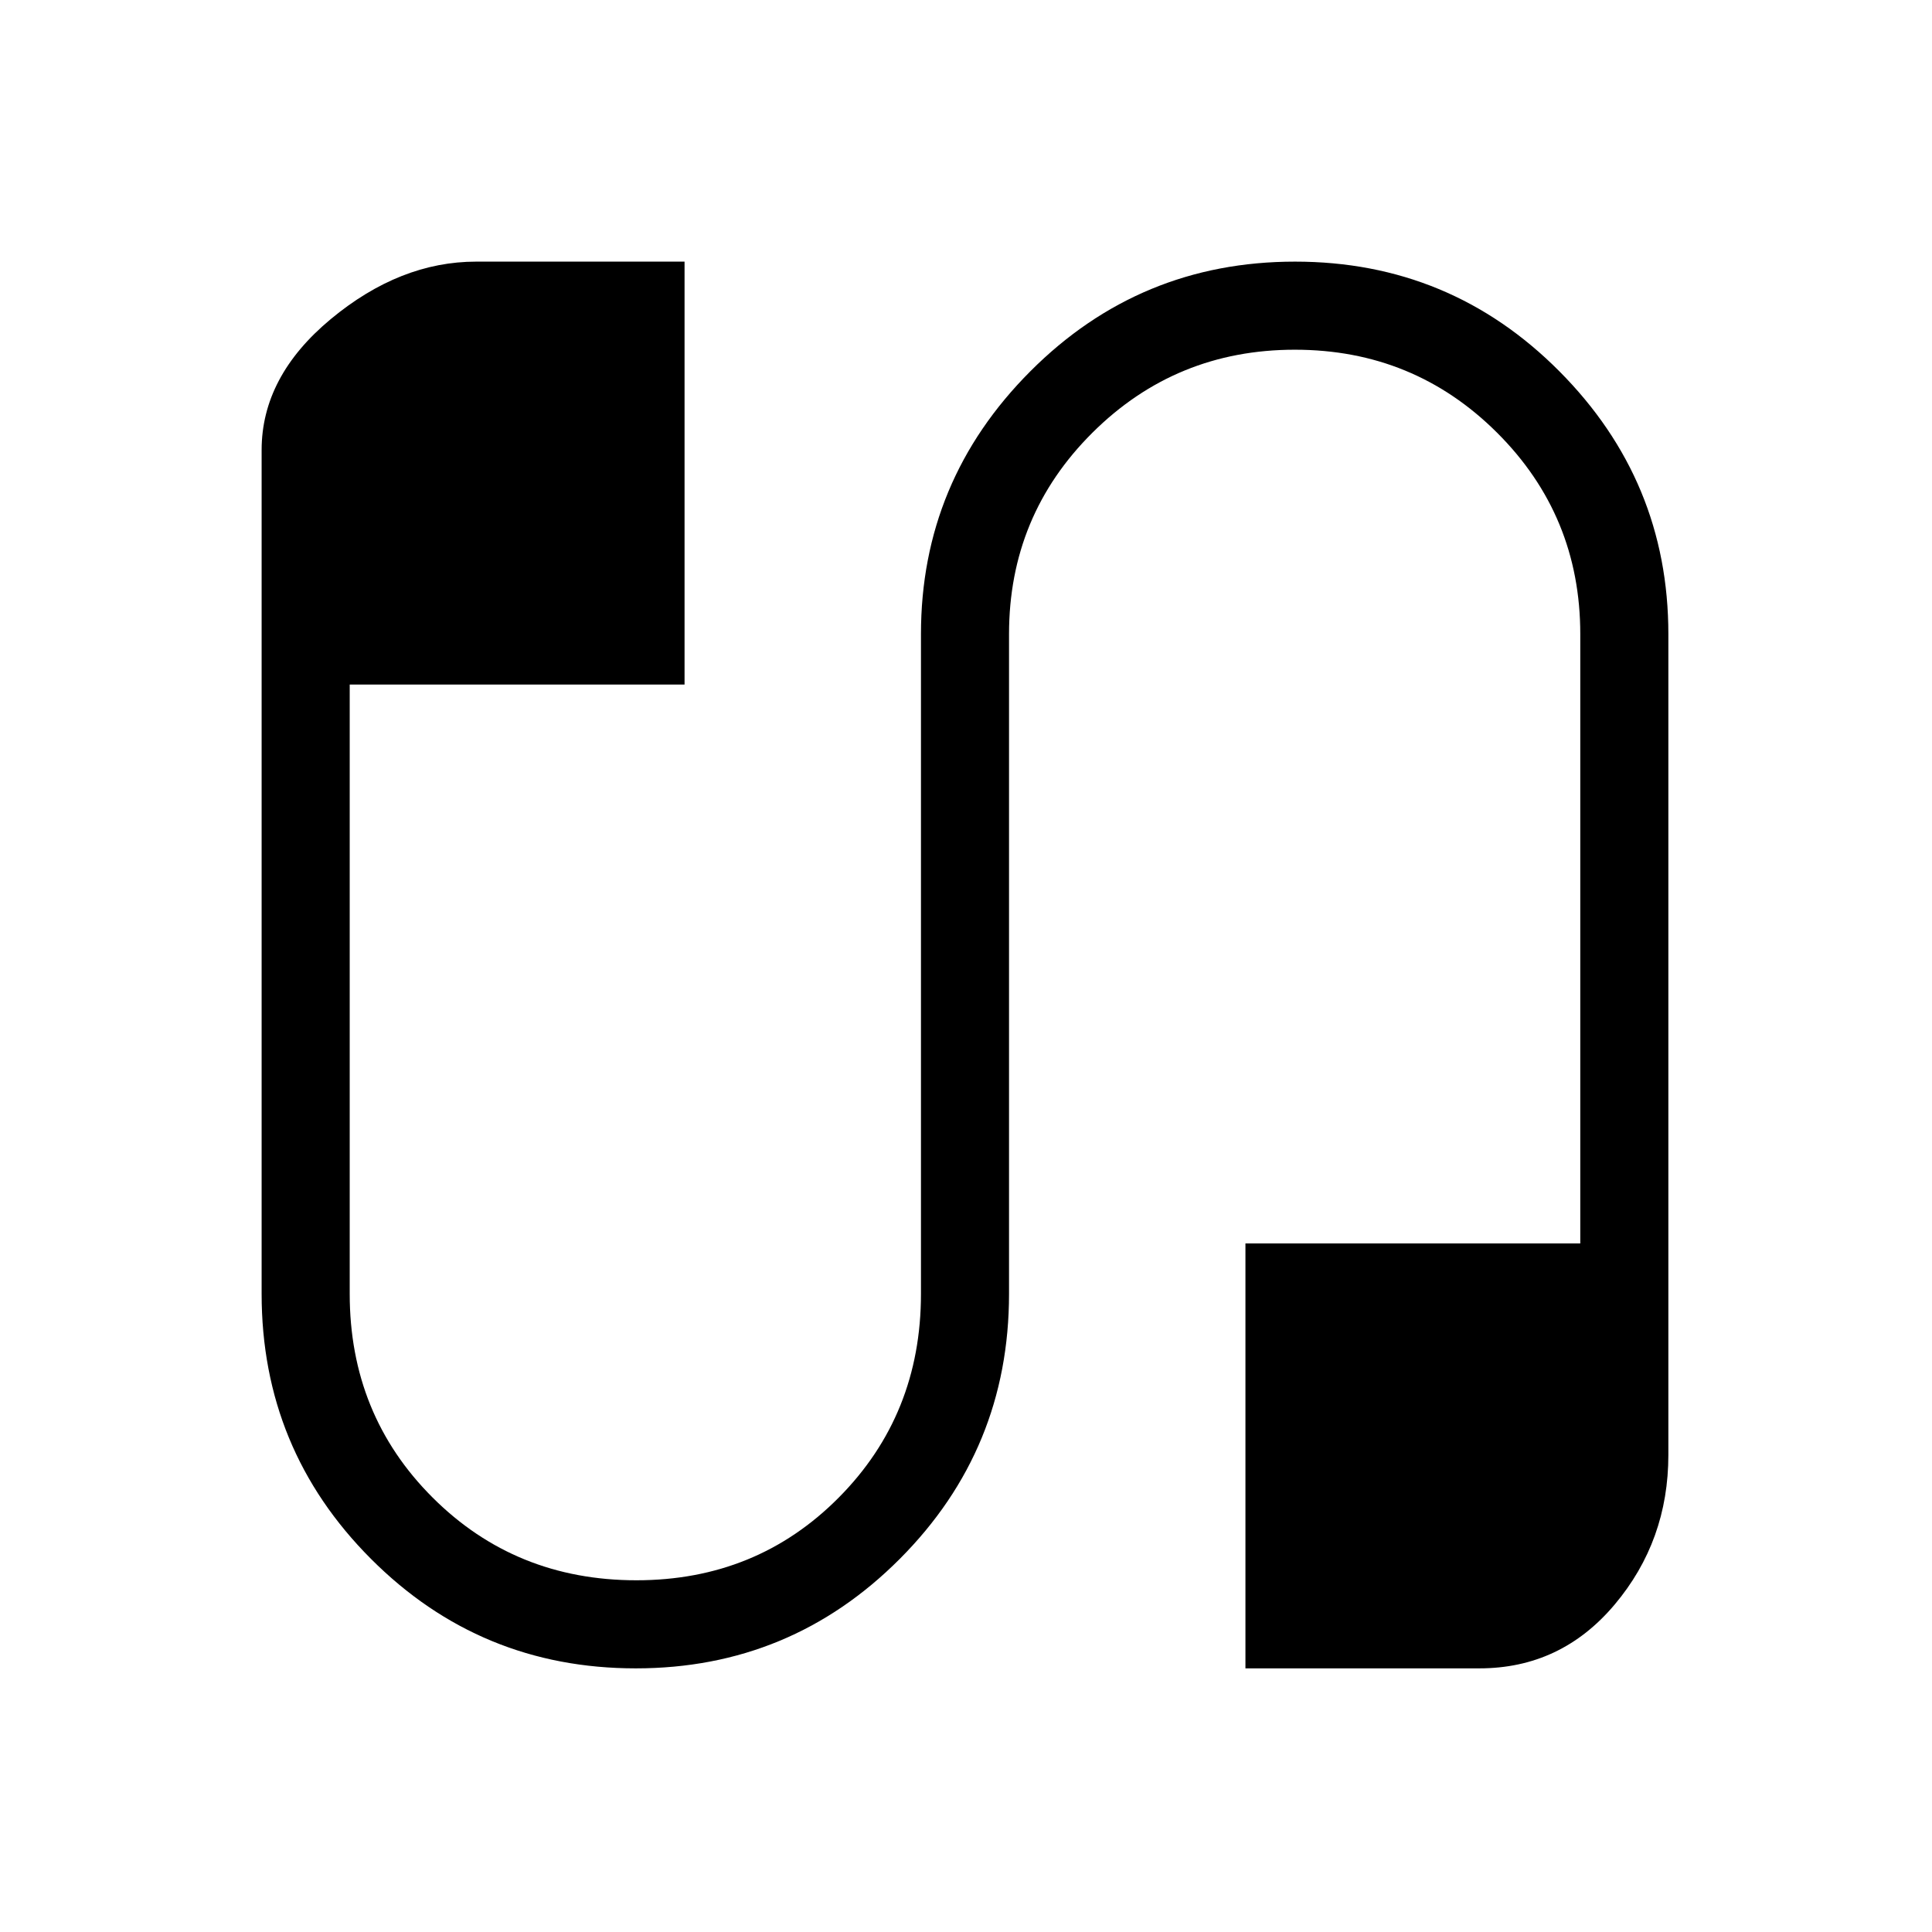 <svg xmlns="http://www.w3.org/2000/svg" height="48" viewBox="0 -960 960 960" width="48"><path d="M315.91-131q-77.29 0-131.6-54.43Q130-239.85 130-317.08v-419.29q0-36.55 34.38-65.09Q198.77-830 236.62-830h103.53v210.15H173.77v302.77q0 60.05 41.17 101.18 41.18 41.13 101.29 41.13 59.78 0 100.58-41.13 40.81-41.13 40.81-101.18v-327.84q0-76.13 54.37-130.61Q566.36-830 643.5-830q77.14 0 131.32 54.47Q829-721.05 829-644.92v407.84q0 42.68-26.69 74.38-26.69 31.7-67.23 31.7H618.85v-211.15h166.38v-302.77q0-58.88-41.37-100.1-41.36-41.21-100.46-41.21-59.09 0-100.55 41.21-41.47 41.22-41.47 100.1v327.84q0 77.23-54.25 131.65Q392.88-131 315.91-131Z"/></svg>